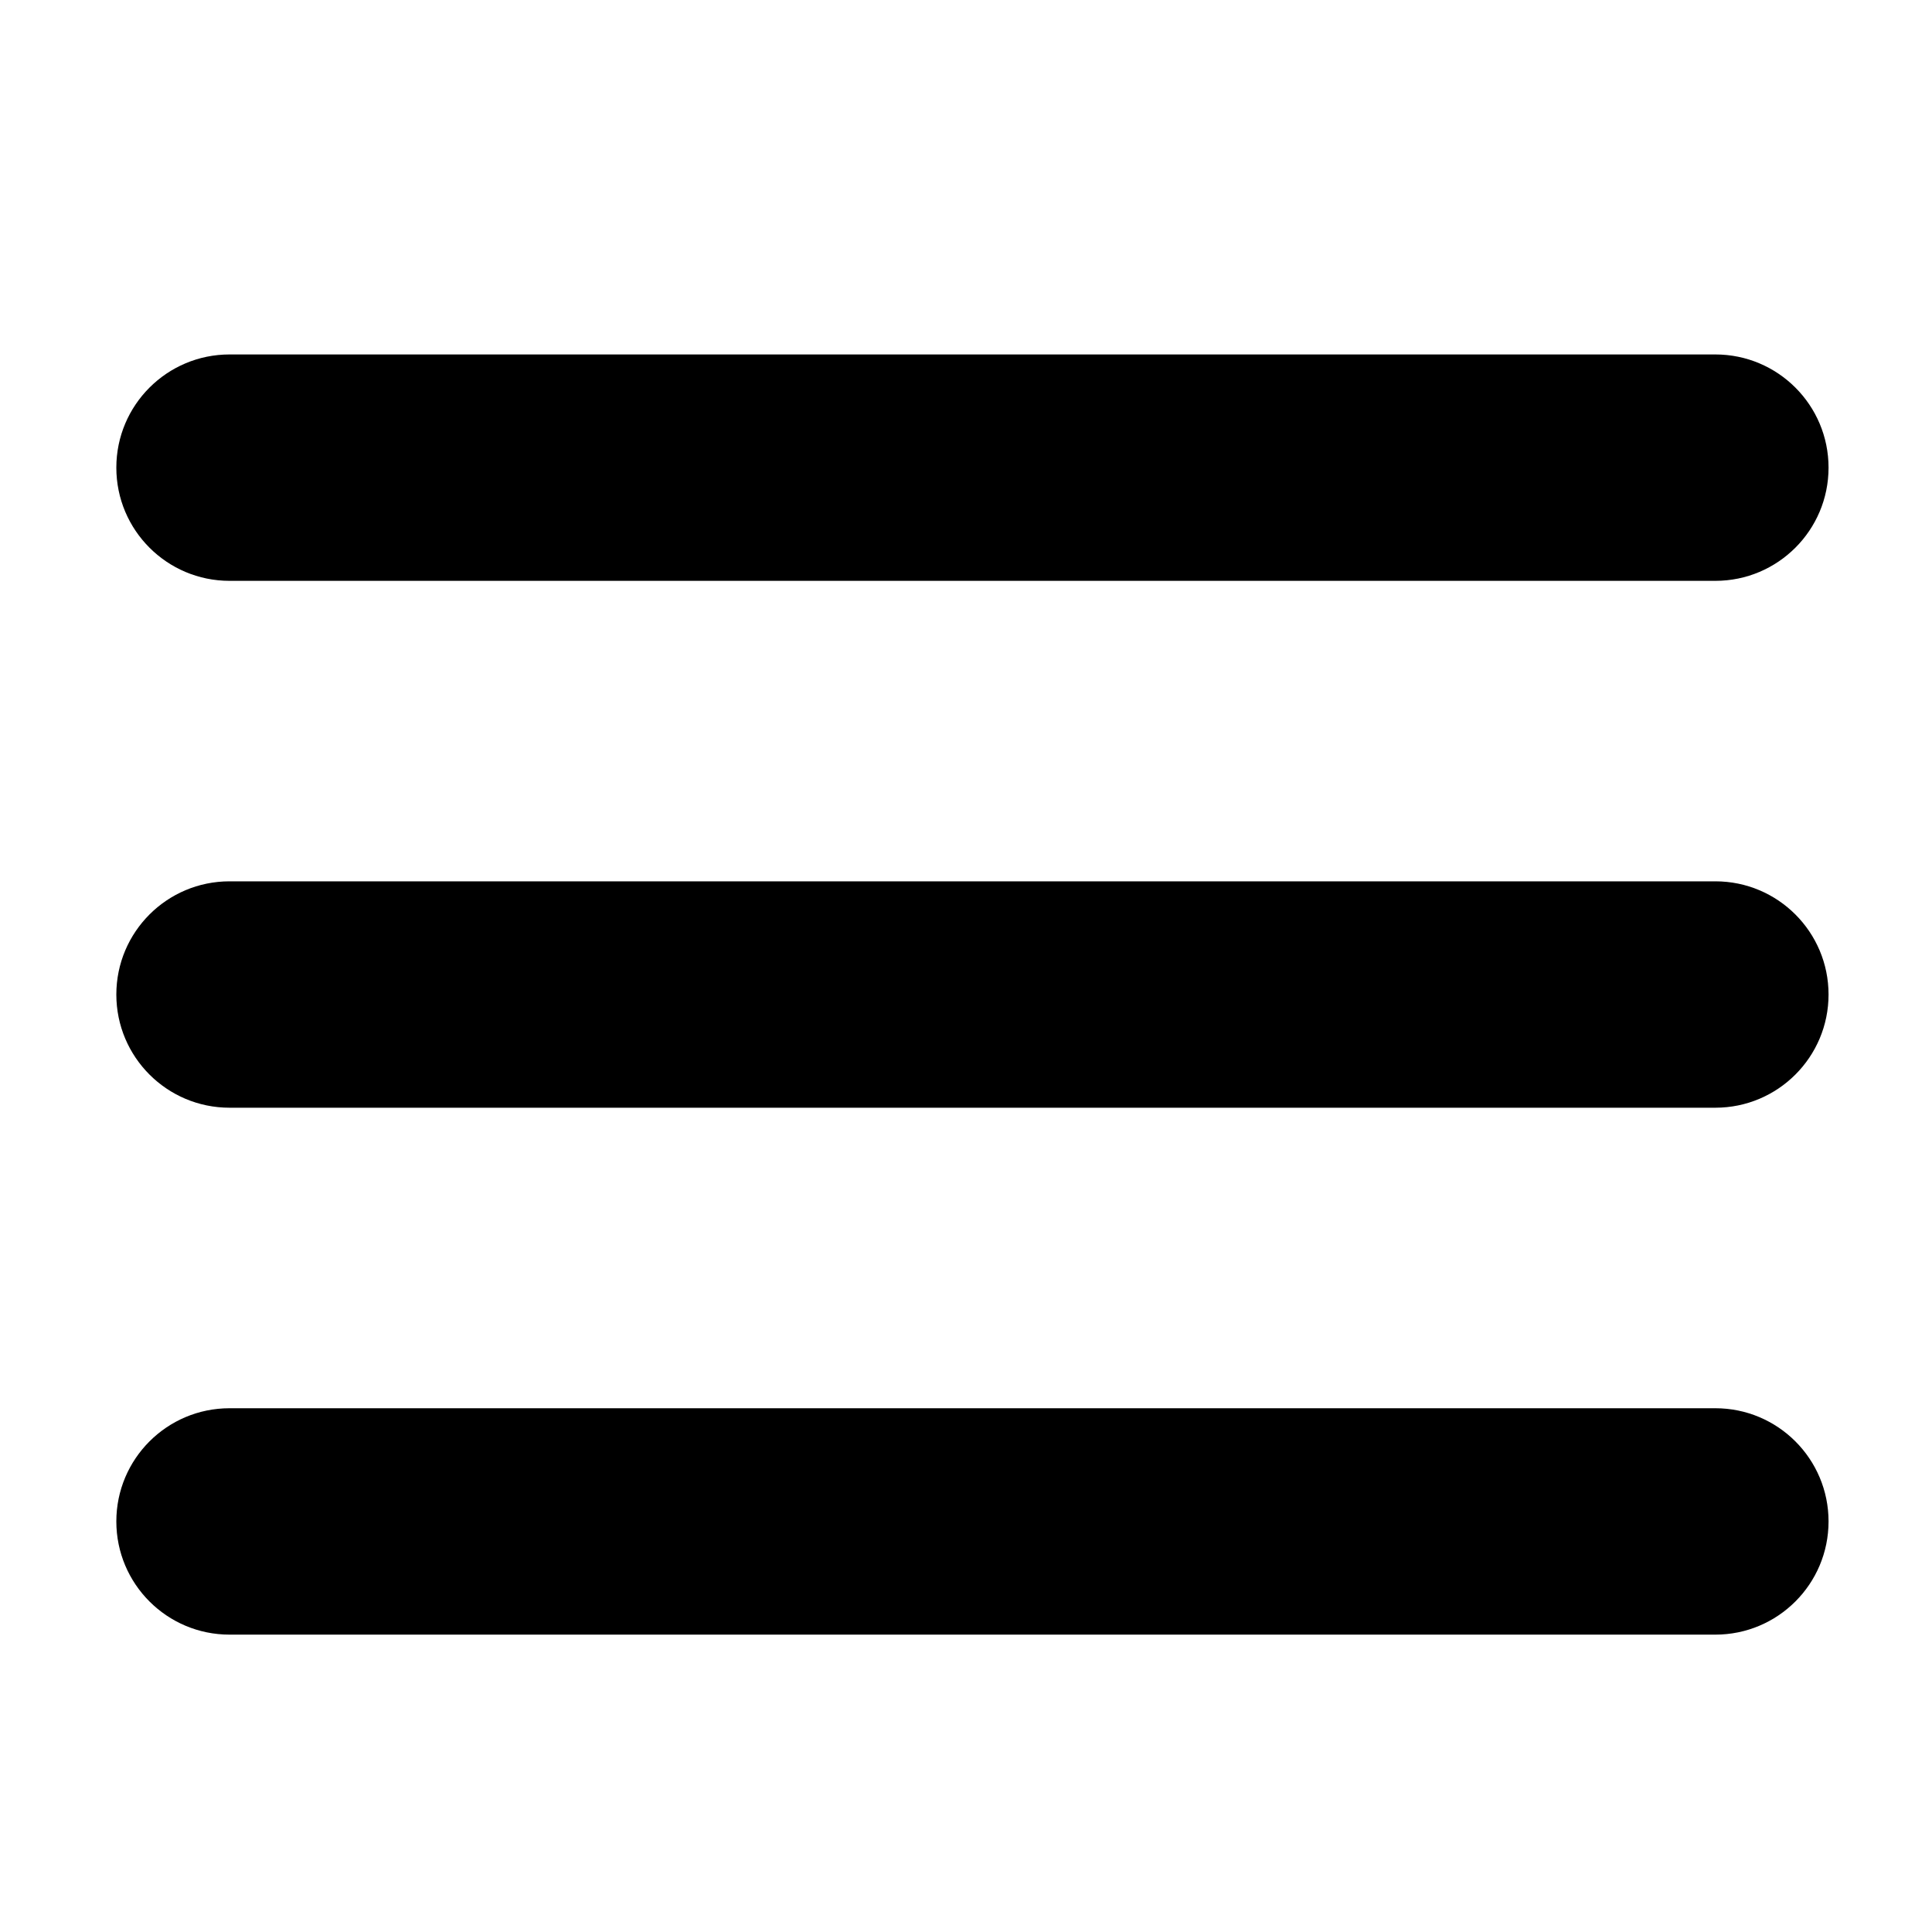 <svg xmlns="http://www.w3.org/2000/svg" xmlns:xlink="http://www.w3.org/1999/xlink" viewBox="0 0 300 300" width="300" height="300" preserveAspectRatio="xMidYMid meet" style="width: 100%; height: 100%; transform: translate3d(0px, 0px, 0px); content-visibility: visible;"><defs><clipPath id="__lottie_element_2"><rect width="300" height="300" x="0" y="0"></rect></clipPath></defs><g clip-path="url(#__lottie_element_2)"><g transform="matrix(1,0,0,1,17.814,218.421)" opacity="1" style="display: block;"><g opacity="1" transform="matrix(1,0,0,1,133.186,17.827)"><path fill="rgb(0,0,0)" fill-opacity="1" d=" M115.359,-17.577 C115.359,-17.577 -115.358,-17.577 -115.358,-17.577 C-125.065,-17.577 -132.936,-9.708 -132.936,0 C-132.936,9.707 -125.065,17.577 -115.358,17.577 C-115.358,17.577 115.359,17.577 115.359,17.577 C125.066,17.577 132.936,9.707 132.936,0 C132.936,-9.708 125.066,-17.577 115.359,-17.577z"></path></g></g><g transform="matrix(1,0,0,1,17.814,136.602)" opacity="0.999" style="display: block;"><g opacity="1" transform="matrix(1,0,0,1,133.186,17.827)"><path fill="rgb(0,0,0)" fill-opacity="1" d=" M115.359,-17.577 C115.359,-17.577 -115.358,-17.577 -115.358,-17.577 C-125.065,-17.577 -132.936,-9.708 -132.936,0 C-132.936,9.707 -125.065,17.577 -115.358,17.577 C-115.358,17.577 115.359,17.577 115.359,17.577 C125.066,17.577 132.936,9.707 132.936,0 C132.936,-9.708 125.066,-17.577 115.359,-17.577z"></path></g></g><g transform="matrix(1,0,0,1,17.814,54.789)" opacity="1" style="display: block;"><g opacity="1" transform="matrix(1,0,0,1,133.186,17.827)"><path fill="rgb(0,0,0)" fill-opacity="1" d=" M115.359,-17.577 C115.359,-17.577 -115.358,-17.577 -115.358,-17.577 C-125.065,-17.577 -132.936,-9.708 -132.936,0 C-132.936,9.707 -125.065,17.577 -115.358,17.577 C-115.358,17.577 115.359,17.577 115.359,17.577 C125.066,17.577 132.936,9.707 132.936,0 C132.936,-9.708 125.066,-17.577 115.359,-17.577z"></path></g></g></g></svg>